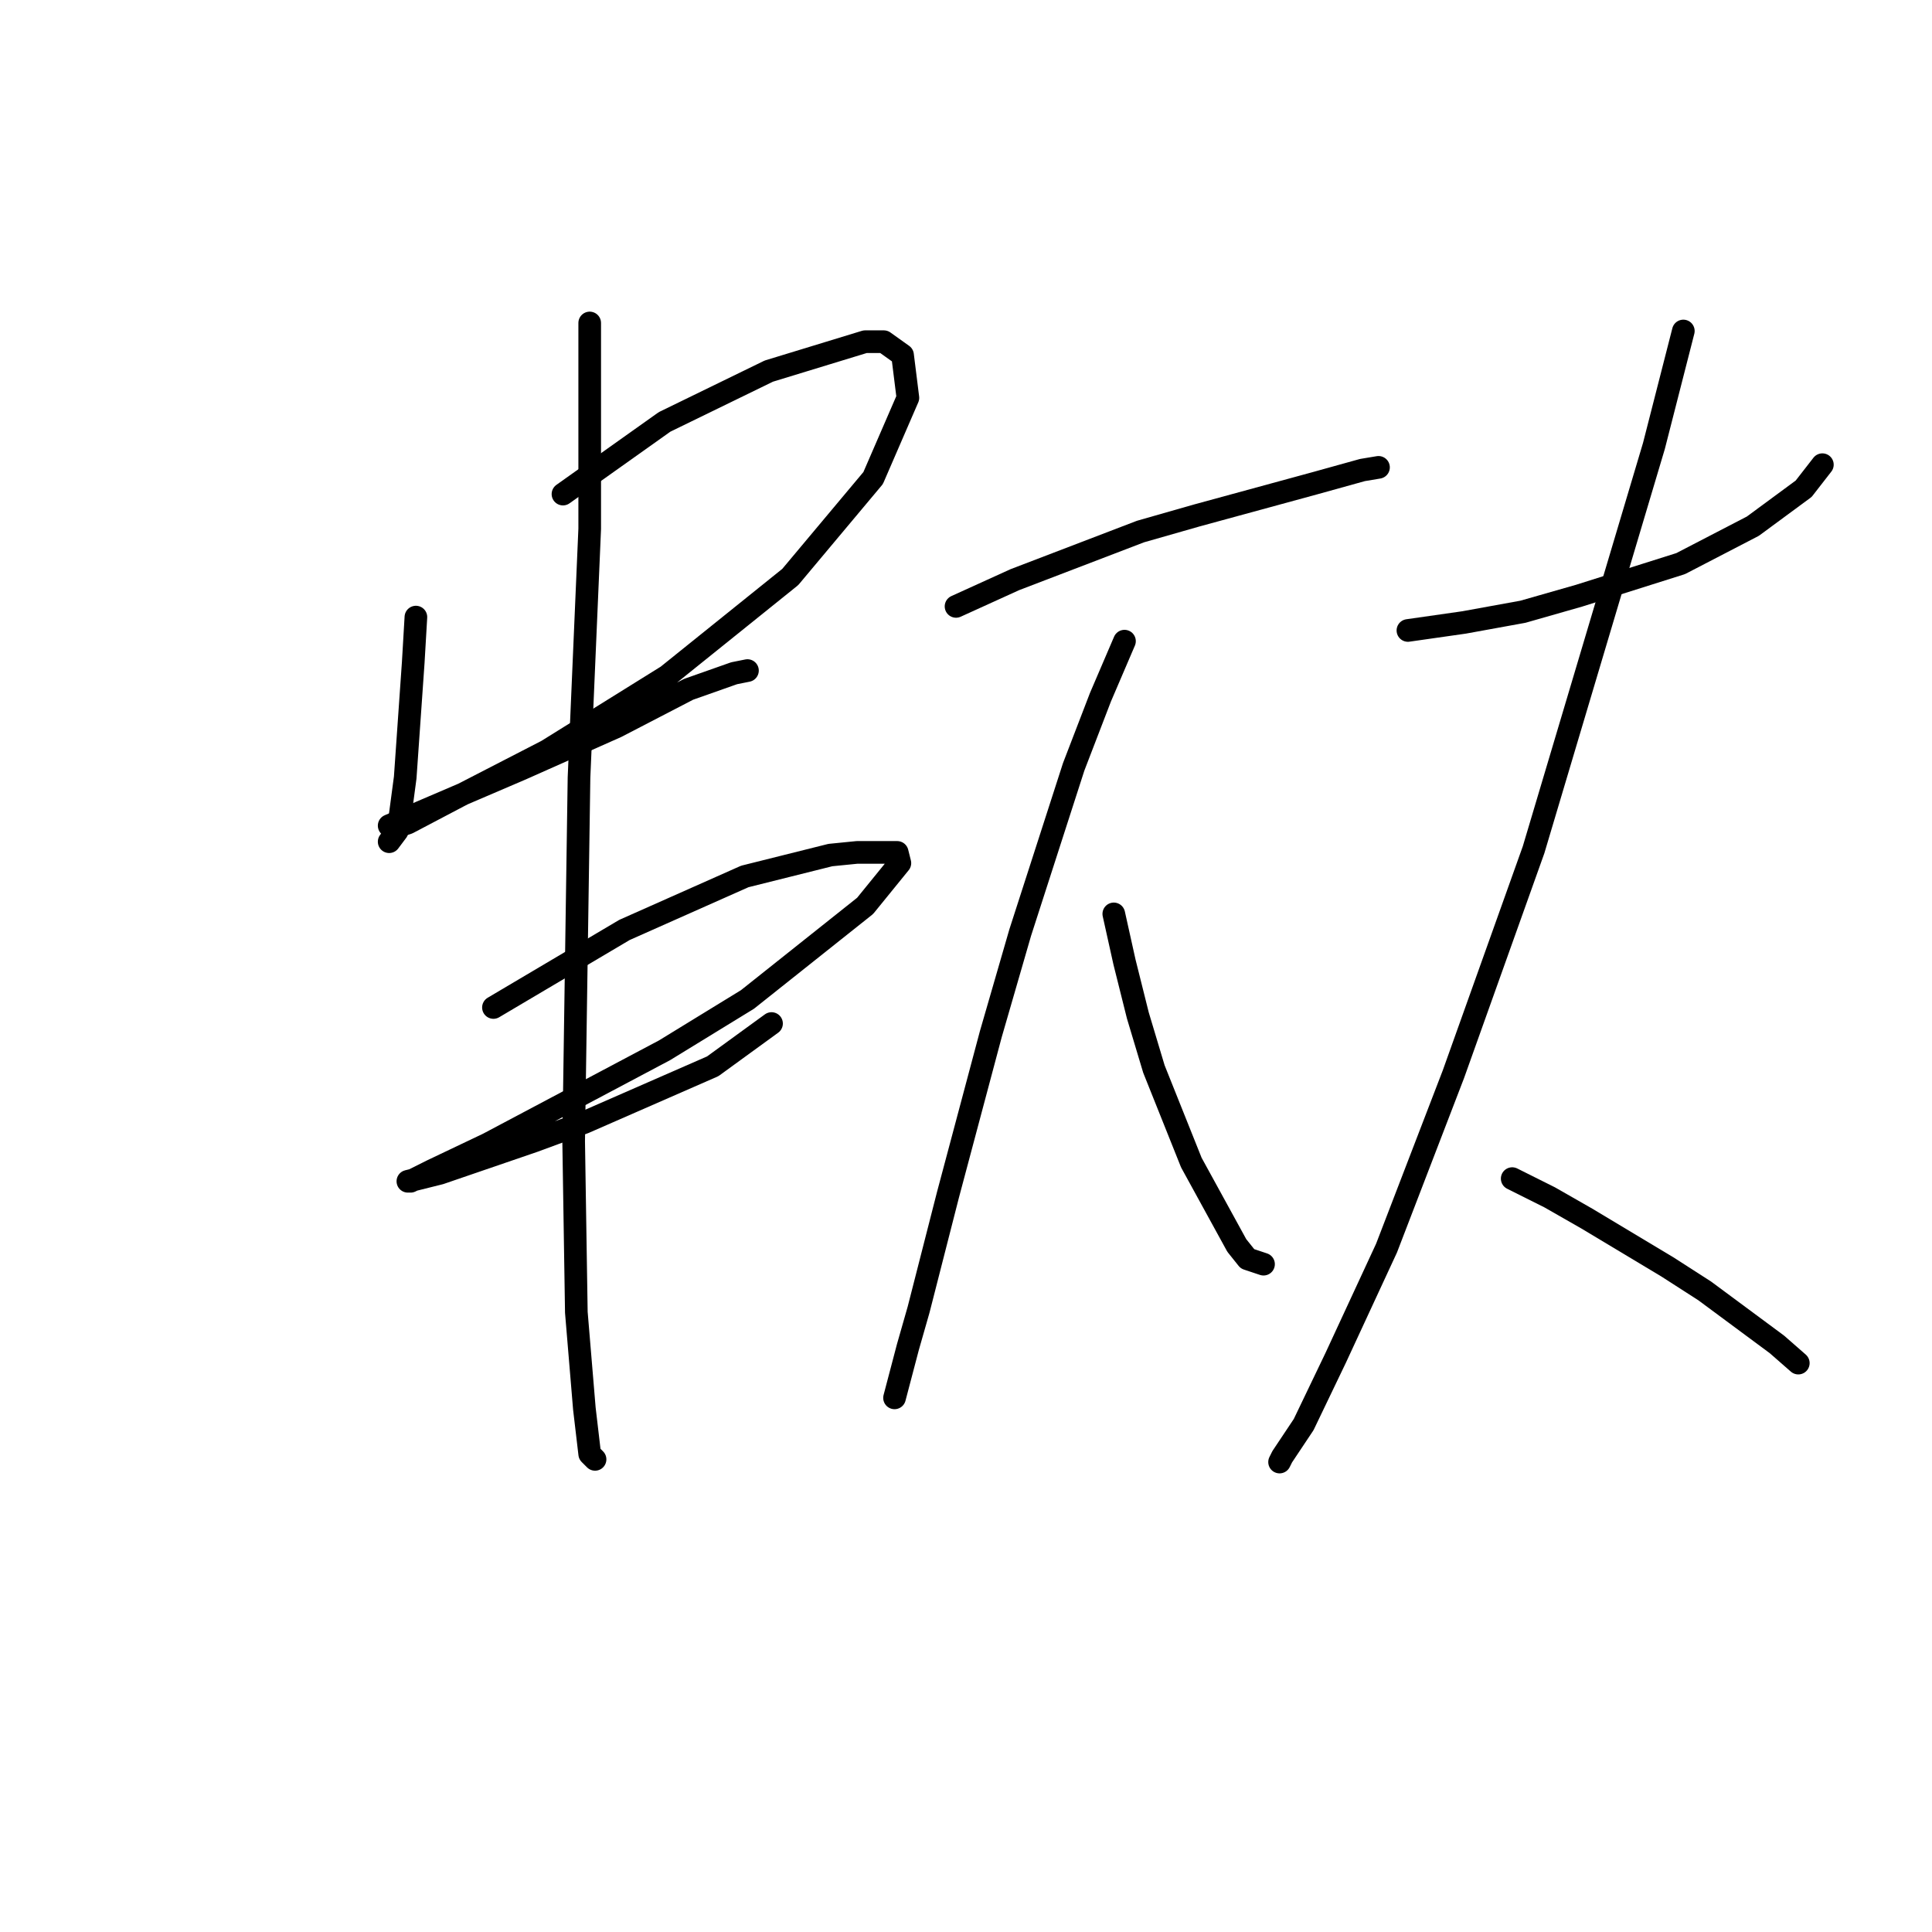 <?xml version="1.0" standalone="no"?>
    <svg width="256" height="256" xmlns="http://www.w3.org/2000/svg" version="1.1">
    <polyline stroke="black" stroke-width="3" stroke-linecap="round" fill="transparent" stroke-linejoin="round" points="55.109 81.768 54.755 87.792 53.692 103.027 52.984 108.341 52.629 110.113 51.566 111.53 51.566 111.53 " />
        <polyline stroke="black" stroke-width="3" stroke-linecap="round" fill="transparent" stroke-linejoin="round" points="74.596 65.47 88.06 55.904 101.878 49.172 114.633 45.275 117.113 45.275 119.593 47.046 120.301 52.715 115.695 63.344 104.712 76.454 88.414 89.563 72.47 99.484 60.778 105.507 54.046 109.05 51.921 109.758 51.566 109.404 56.527 107.278 68.927 101.964 81.682 96.295 91.248 91.335 97.272 89.209 99.043 88.854 99.043 88.854 " />
        <polyline stroke="black" stroke-width="3" stroke-linecap="round" fill="transparent" stroke-linejoin="round" points="65.384 133.497 82.745 123.222 98.689 116.136 110.027 113.301 113.57 112.947 118.884 112.947 119.239 114.364 114.633 120.033 99.043 132.434 88.06 139.166 64.676 151.566 57.235 155.109 54.401 156.527 54.046 156.527 58.298 155.464 70.699 151.212 77.431 148.732 94.437 141.292 102.232 135.623 102.232 135.623 " />
        <polyline stroke="black" stroke-width="3" stroke-linecap="round" fill="transparent" stroke-linejoin="round" points="78.139 42.795 78.139 55.55 78.139 70.076 76.722 103.027 76.013 151.212 76.368 173.888 77.431 186.643 78.139 192.666 78.848 193.374 78.848 193.374 " />
        <polyline stroke="black" stroke-width="3" stroke-linecap="round" fill="transparent" stroke-linejoin="round" points="126.679 80.351 134.474 76.808 151.126 70.431 158.566 68.305 174.156 64.053 180.533 62.282 182.659 61.927 182.659 61.927 " />
        <polyline stroke="black" stroke-width="3" stroke-linecap="round" fill="transparent" stroke-linejoin="round" points="149 84.957 145.811 92.397 142.268 101.609 135.182 123.576 131.285 137.04 125.616 158.298 121.719 173.533 120.301 178.494 118.53 185.225 118.53 185.225 " />
        <polyline stroke="black" stroke-width="3" stroke-linecap="round" fill="transparent" stroke-linejoin="round" points="147.583 121.096 149 127.474 150.772 134.56 152.898 141.646 157.858 154.047 163.881 165.03 165.298 166.802 167.424 167.51 167.424 167.51 " />
        <polyline stroke="black" stroke-width="3" stroke-linecap="round" fill="transparent" stroke-linejoin="round" points="186.557 83.54 193.997 82.477 201.792 81.06 209.232 78.934 222.696 74.682 232.262 69.722 238.994 64.762 241.474 61.573 241.474 61.573 " />
        <polyline stroke="black" stroke-width="3" stroke-linecap="round" fill="transparent" stroke-linejoin="round" points="223.05 43.858 219.153 59.093 203.209 112.593 192.58 142.354 183.722 165.384 176.99 179.911 172.739 188.768 169.904 193.02 169.55 193.729 169.55 193.729 " />
        <polyline stroke="black" stroke-width="3" stroke-linecap="round" fill="transparent" stroke-linejoin="round" points="200.374 156.172 205.335 158.652 210.295 161.487 220.924 167.864 225.884 171.053 235.451 178.139 238.285 180.619 238.285 180.619 " />
        </svg>